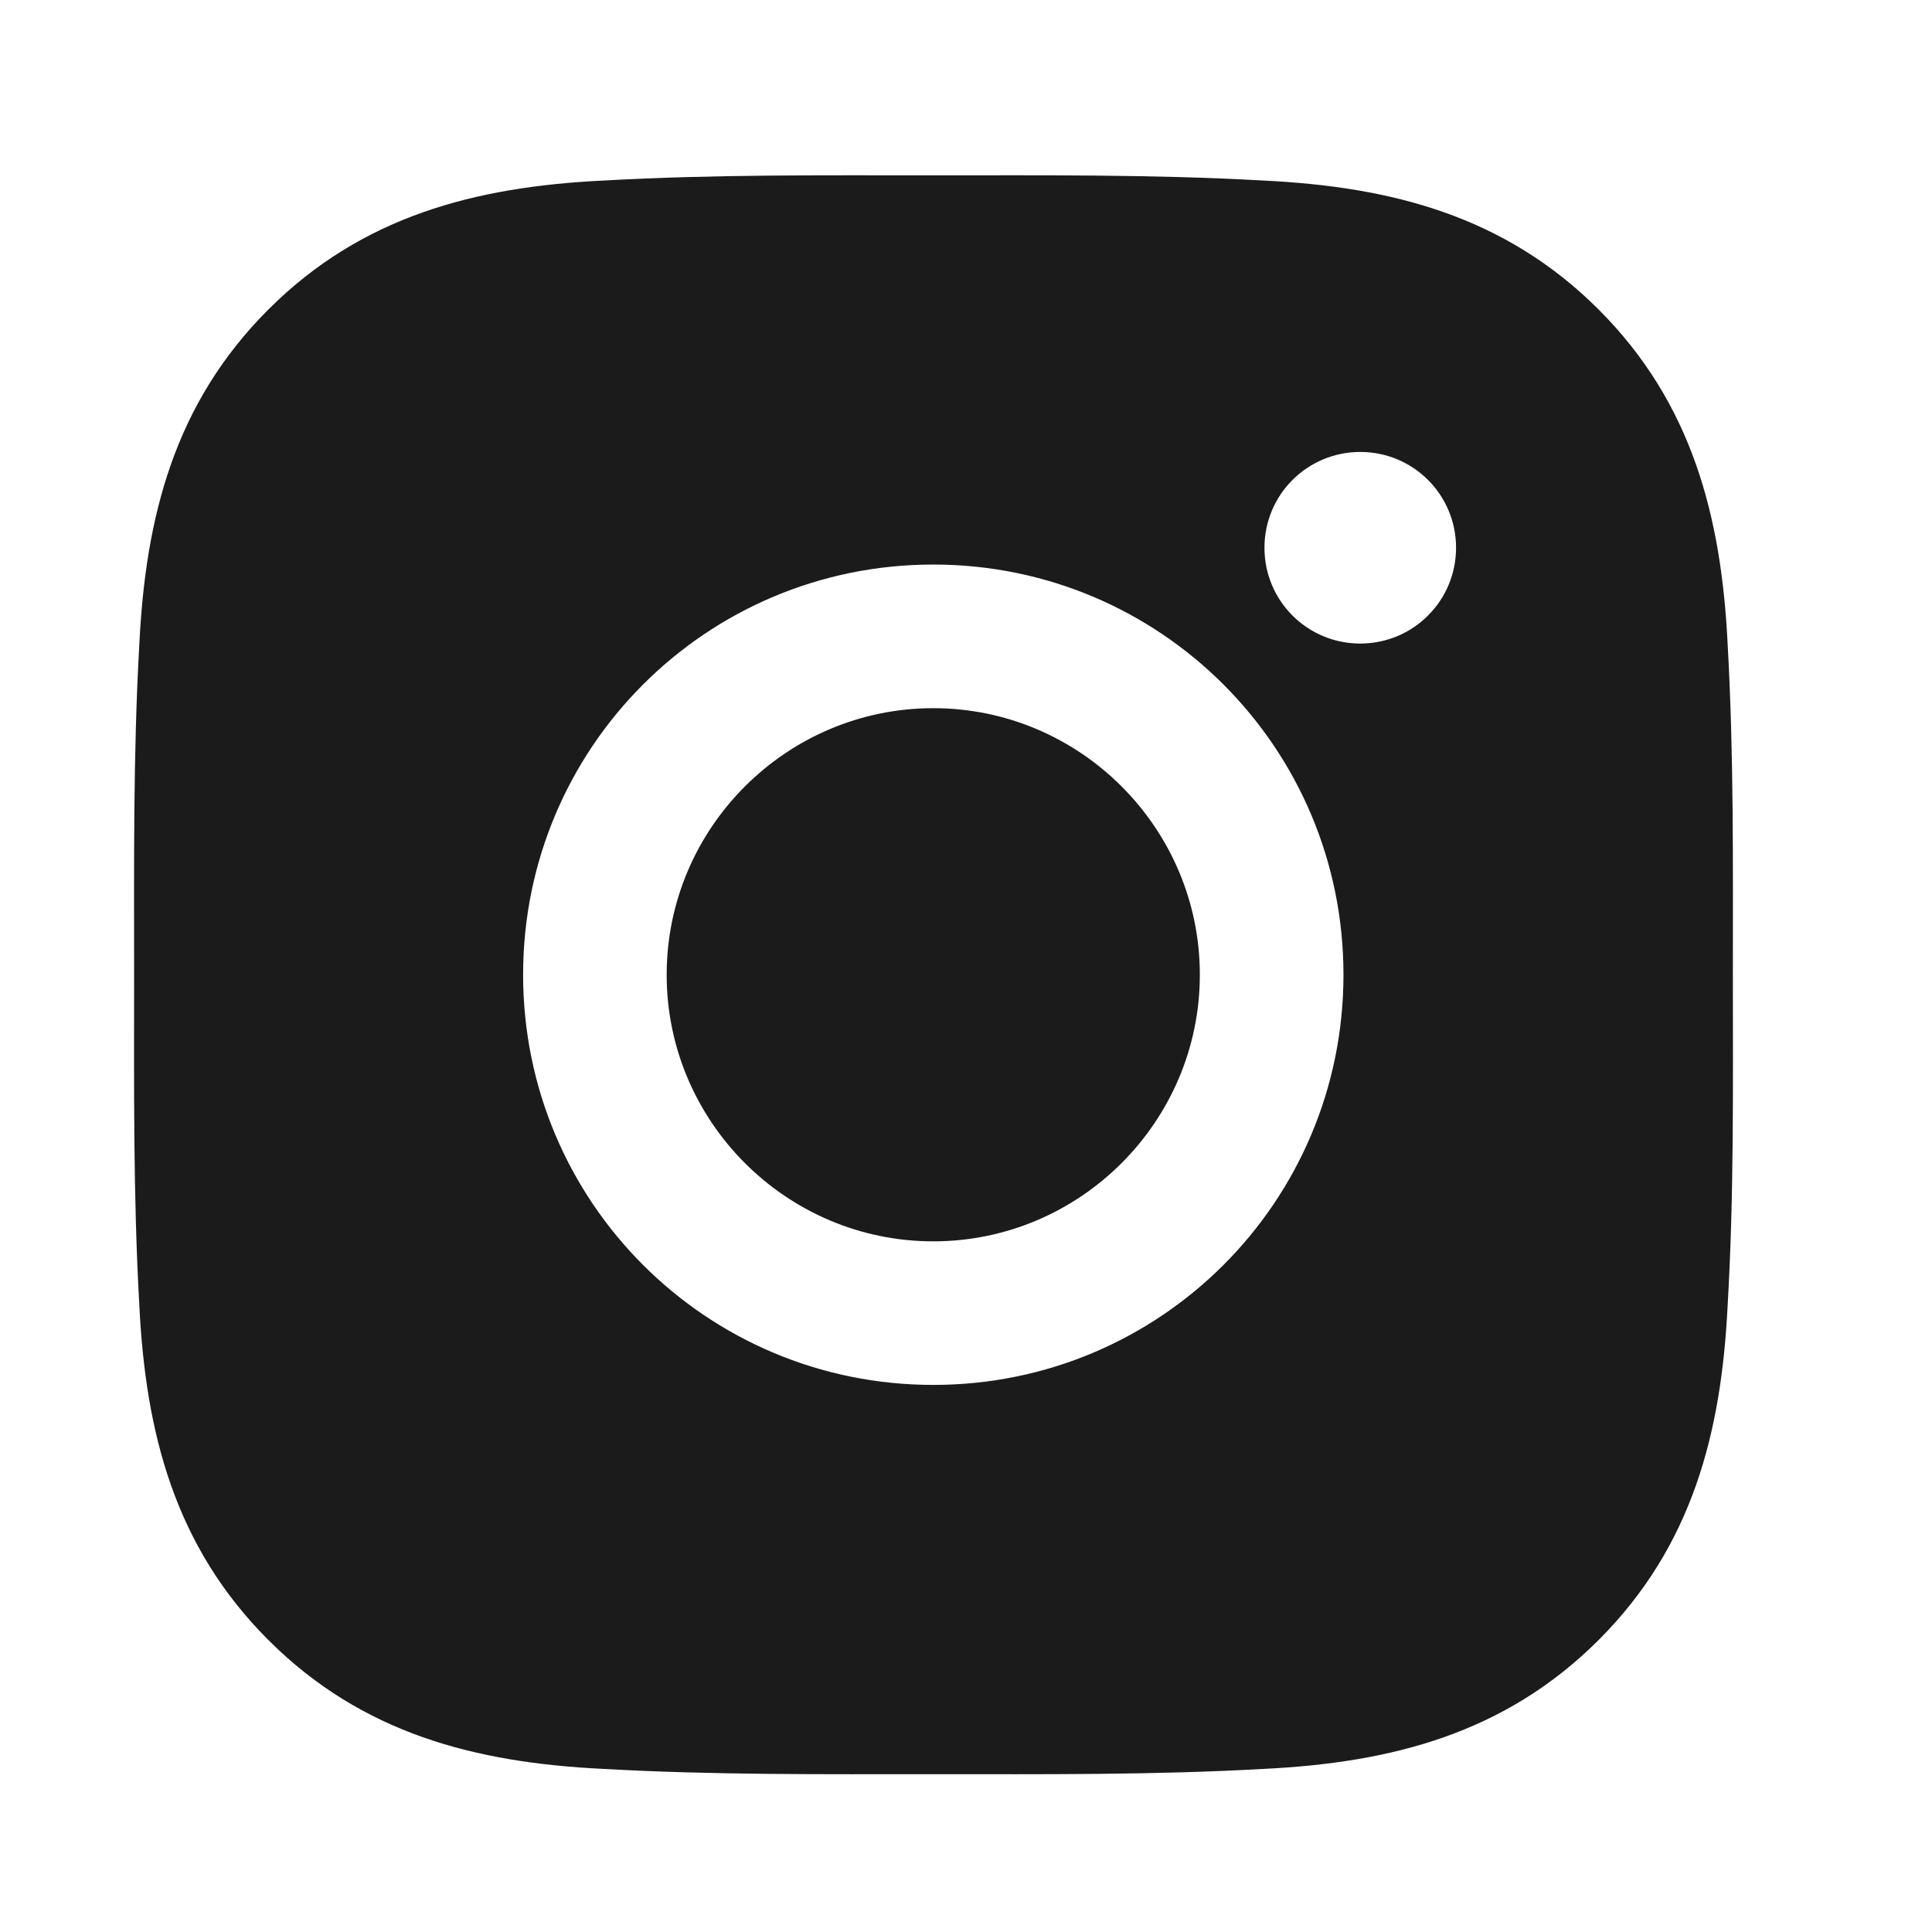 <svg width="29" height="29" viewBox="0 0 29 29" fill="none" xmlns="http://www.w3.org/2000/svg">
<path d="M14.009 10.63C11.805 10.63 10.007 12.428 10.007 14.631C10.007 16.835 11.805 18.633 14.009 18.633C16.212 18.633 18.01 16.835 18.01 14.631C18.01 12.428 16.212 10.63 14.009 10.63ZM26.011 14.631C26.011 12.974 26.026 11.332 25.933 9.678C25.84 7.757 25.401 6.052 23.997 4.647C22.588 3.239 20.886 2.803 18.965 2.71C17.308 2.617 15.666 2.632 14.012 2.632C12.355 2.632 10.713 2.617 9.058 2.71C7.137 2.803 5.432 3.242 4.027 4.647C2.619 6.055 2.184 7.757 2.091 9.678C1.998 11.335 2.013 12.977 2.013 14.631C2.013 16.285 1.998 17.931 2.091 19.585C2.184 21.506 2.622 23.211 4.027 24.616C5.435 26.024 7.137 26.459 9.058 26.552C10.716 26.645 12.358 26.631 14.012 26.631C15.669 26.631 17.311 26.645 18.965 26.552C20.886 26.459 22.591 26.021 23.997 24.616C25.404 23.208 25.84 21.506 25.933 19.585C26.029 17.931 26.011 16.288 26.011 14.631ZM14.009 20.788C10.601 20.788 7.852 18.039 7.852 14.631C7.852 11.224 10.601 8.474 14.009 8.474C17.416 8.474 20.166 11.224 20.166 14.631C20.166 18.039 17.416 20.788 14.009 20.788ZM20.418 9.66C19.622 9.66 18.98 9.018 18.98 8.222C18.98 7.426 19.622 6.784 20.418 6.784C21.214 6.784 21.856 7.426 21.856 8.222C21.856 8.411 21.819 8.598 21.747 8.773C21.675 8.947 21.569 9.106 21.435 9.239C21.302 9.373 21.143 9.479 20.969 9.551C20.794 9.623 20.607 9.66 20.418 9.66Z" fill="#1B1B1B"/>
</svg>
